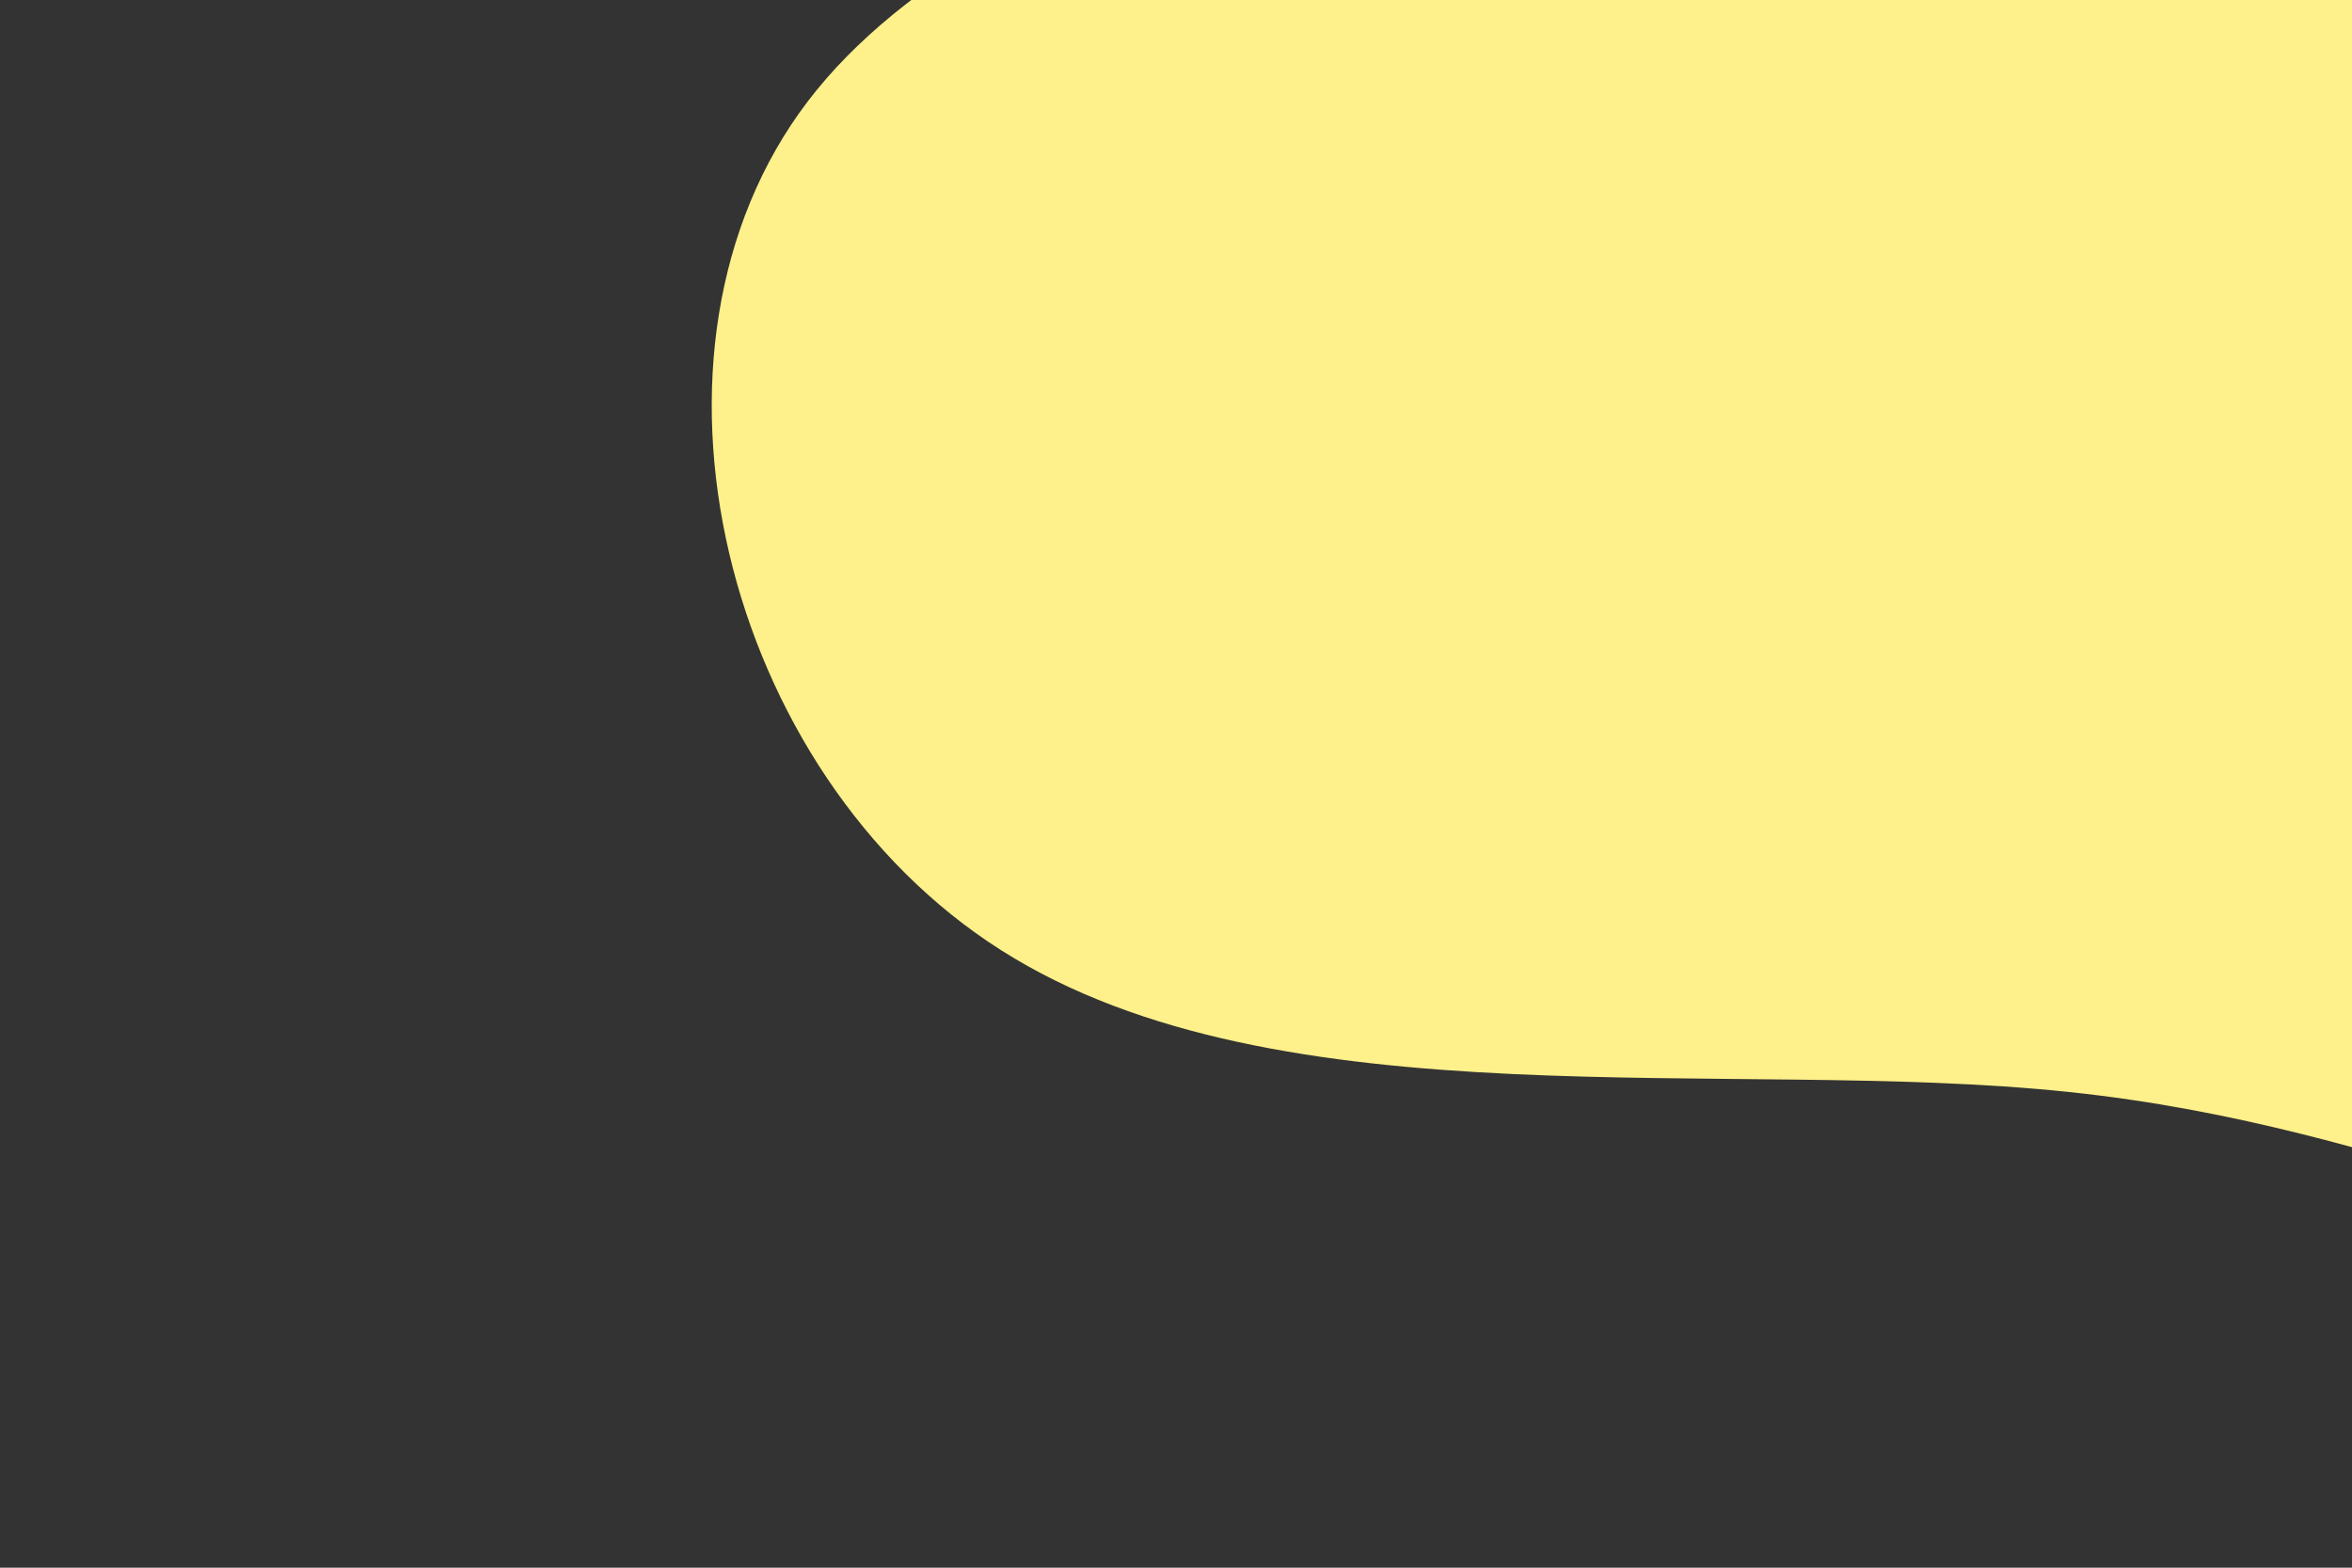 <svg id="visual" viewBox="0 0 900 600" width="900" height="600" xmlns="http://www.w3.org/2000/svg" xmlns:xlink="http://www.w3.org/1999/xlink" version="1.1"><rect x="0" y="0" width="900" height="600" fill="#333333" stroke="none"/><g transform="translate(934.642 101.913)"><path d="M291 -352C408 -248.6 555.1 -186.2 586.4 -91.2C617.6 3.8 533.1 131.4 442.7 225C352.2 318.6 255.8 378.3 164.3 381C72.9 383.7 -13.7 329.5 -143.2 316C-272.6 302.4 -445.1 329.4 -551.5 261.8C-657.9 194.3 -698.2 32 -625.4 -63.3C-552.7 -158.6 -366.7 -187.1 -243.6 -289.3C-120.5 -391.6 -60.3 -567.8 13.4 -583.7C87 -599.7 174 -455.3 291 -352" fill="#fef08a"></path></g></svg>